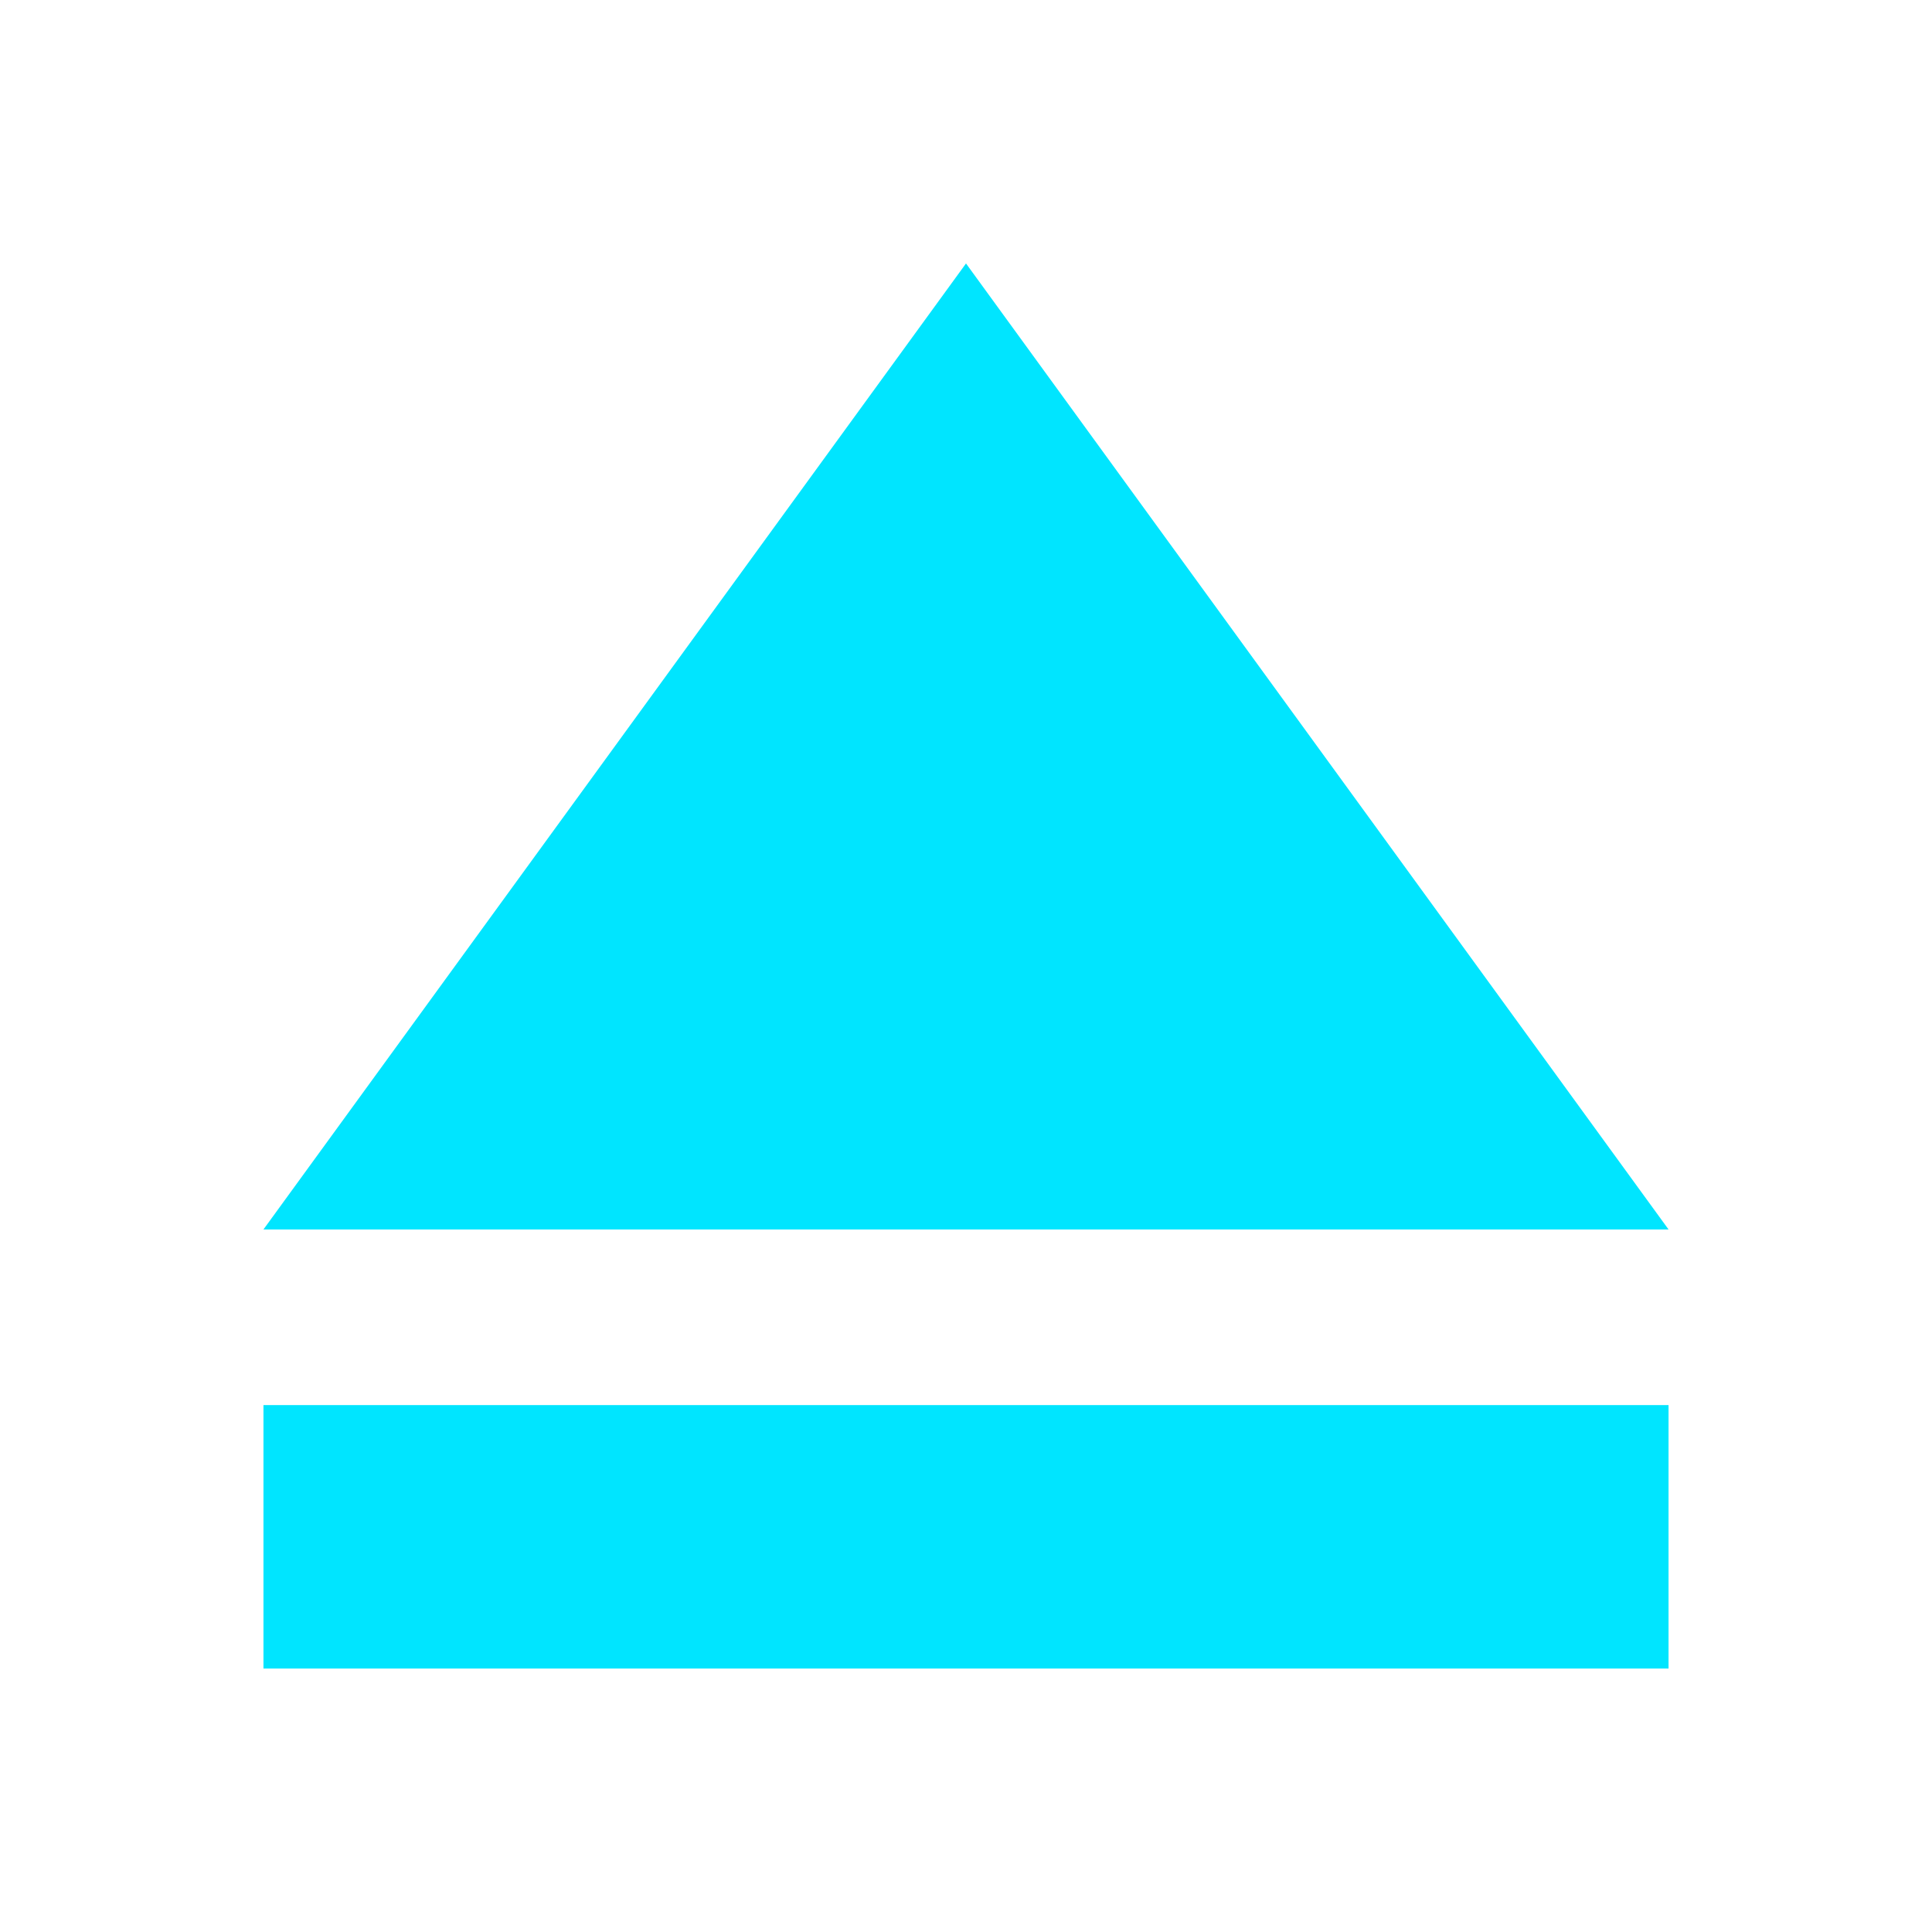 <svg xmlns="http://www.w3.org/2000/svg" viewBox="0 0 22 22">
    <style type="text/css" id="current-color-scheme">
        .ColorScheme-Text {
            color:#00e5ff;
        }
    </style>
    <path d="m11 3-8 11h16z" class="ColorScheme-Text" fill="currentColor"/>
    <path d="m3 16v3h16v-3z" class="ColorScheme-Text" fill="currentColor"/>
</svg>
